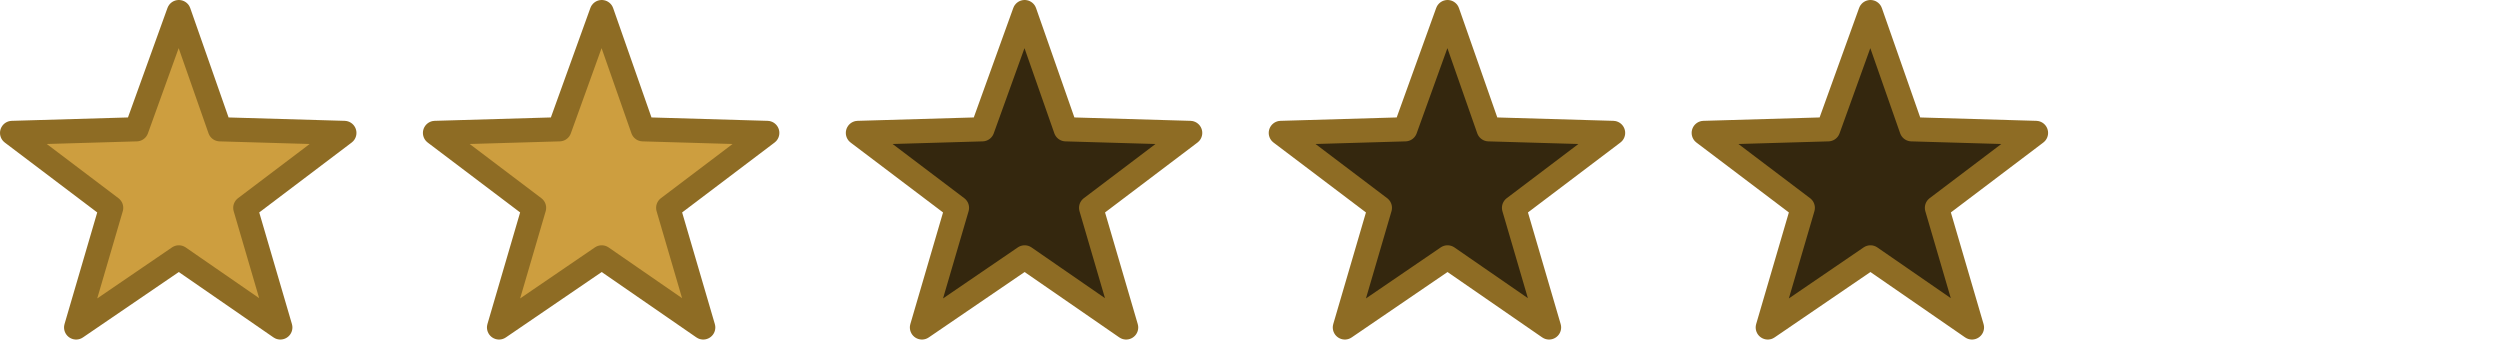 <?xml version="1.0" encoding="UTF-8" standalone="no"?>
<svg xmlns:ffdec="https://www.free-decompiler.com/flash" xmlns:xlink="http://www.w3.org/1999/xlink" ffdec:objectType="frame" height="14.05px" width="103.45px" xmlns="http://www.w3.org/2000/svg">
  <g transform="matrix(1.0, 0.0, 0.0, 1.0, 0.5, 0.5)">
    <use ffdec:characterId="1233" height="14.05" transform="matrix(1.0, 0.0, 0.0, 1.0, -0.5, -0.5)" width="14.75" xlink:href="#shape0"/>
    <use ffdec:characterId="1233" height="14.05" transform="matrix(1.0, 0.0, 0.0, 1.0, 17.0, -0.5)" width="14.75" xlink:href="#shape0"/>
    <use ffdec:characterId="1234" height="14.05" transform="matrix(1.0, 0.0, 0.0, 1.0, 34.5, -0.5)" width="14.75" xlink:href="#shape1"/>
    <use ffdec:characterId="1234" height="14.05" transform="matrix(1.0, 0.0, 0.0, 1.0, 52.0, -0.5)" width="14.75" xlink:href="#shape1"/>
    <use ffdec:characterId="1234" height="14.05" transform="matrix(1.0, 0.0, 0.0, 1.0, 69.5, -0.5)" width="14.75" xlink:href="#shape1"/>
  </g>
  <defs>
    <g id="shape0" transform="matrix(1.0, 0.0, 0.0, 1.0, 7.35, 7.0)">
      <path d="M6.9 -1.5 L2.8 1.6 4.25 6.55 0.05 3.65 -4.2 6.55 -2.75 1.6 -6.85 -1.5 -1.7 -1.65 0.05 -6.5 1.75 -1.65 6.9 -1.5" fill="#cd9e3f" fill-rule="evenodd" stroke="none"/>
      <path d="M6.9 -1.5 L2.8 1.6 4.25 6.55 0.05 3.65 -4.2 6.55 -2.75 1.6 -6.85 -1.5 -1.7 -1.65 0.05 -6.5 1.75 -1.65 6.9 -1.5 Z" fill="none" stroke="#8e6c24" stroke-linecap="round" stroke-linejoin="round" stroke-width="1.0"/>
    </g>
    <g id="shape1" transform="matrix(1.0, 0.0, 0.0, 1.0, 7.35, 7.0)">
      <path d="M6.9 -1.5 L2.8 1.6 4.25 6.55 0.05 3.65 -4.2 6.55 -2.75 1.6 -6.85 -1.5 -1.7 -1.65 0.05 -6.5 1.75 -1.65 6.9 -1.5" fill="#34270e" fill-rule="evenodd" stroke="none"/>
      <path d="M6.9 -1.5 L2.8 1.6 4.25 6.55 0.05 3.65 -4.2 6.55 -2.75 1.6 -6.85 -1.5 -1.7 -1.65 0.05 -6.5 1.75 -1.65 6.9 -1.5 Z" fill="none" stroke="#8e6c24" stroke-linecap="round" stroke-linejoin="round" stroke-width="1.0"/>
    </g>
  </defs>
</svg>
